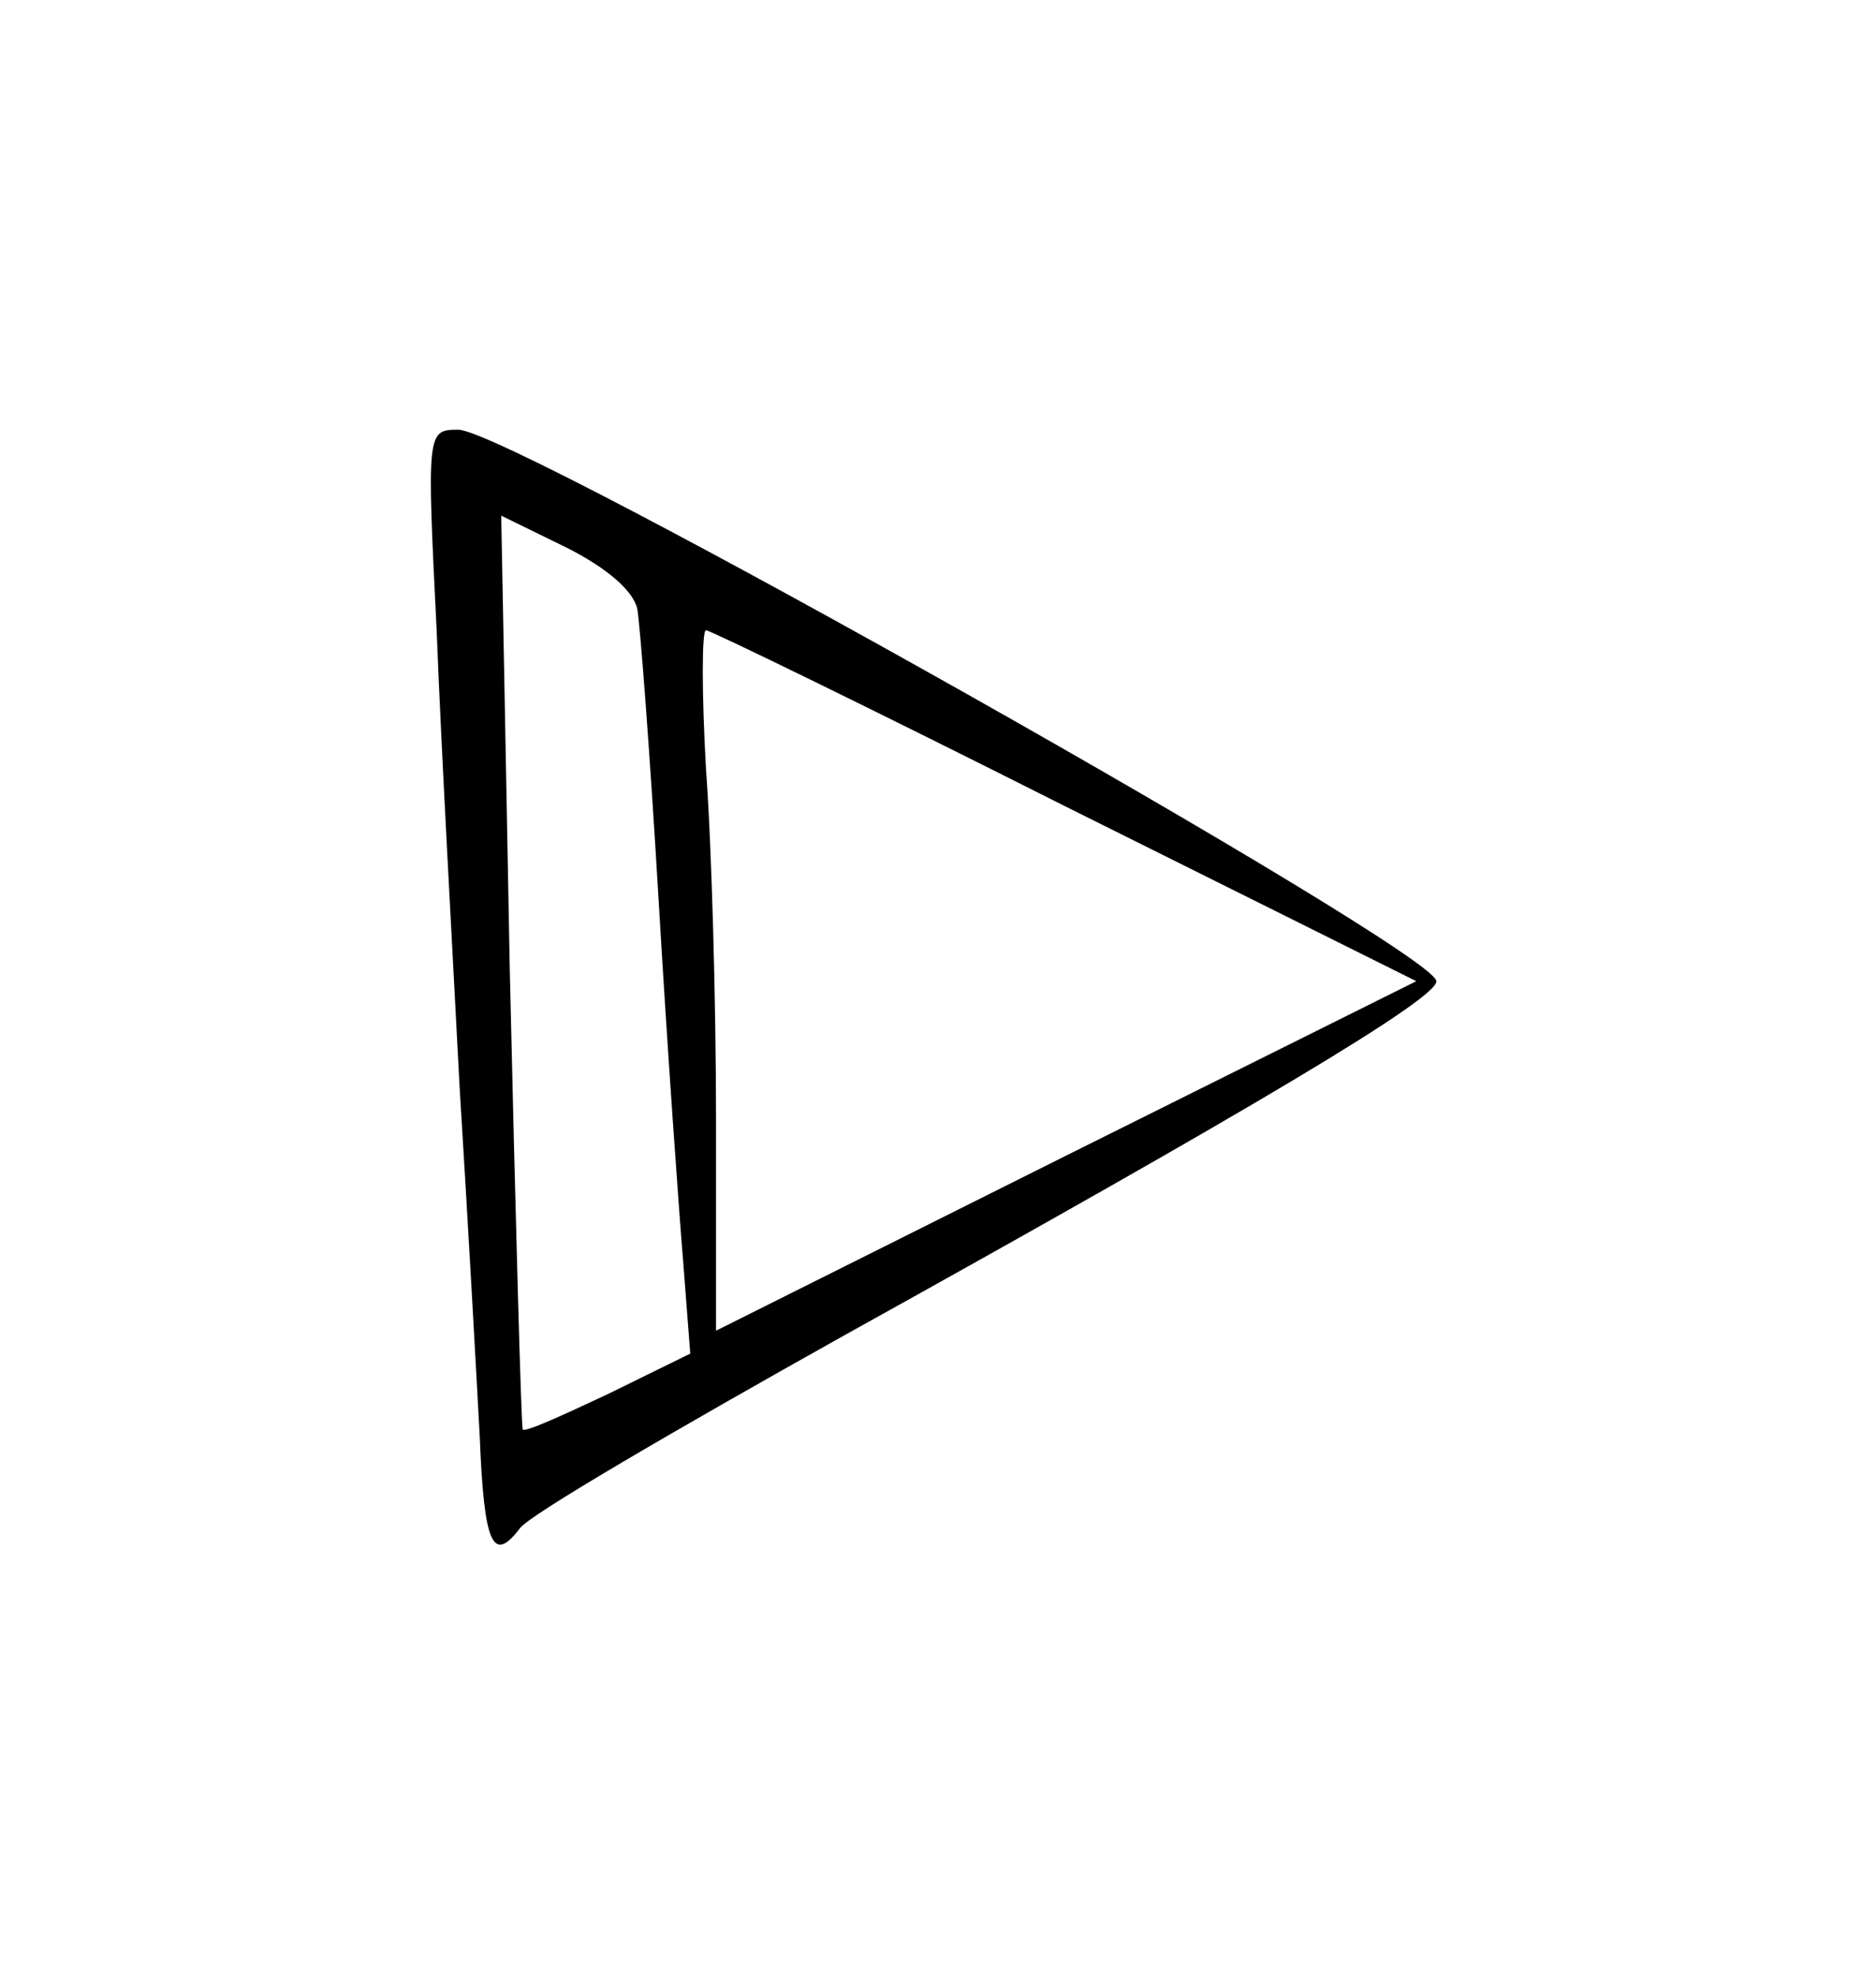 <?xml version="1.0" standalone="no"?>
<!DOCTYPE svg PUBLIC "-//W3C//DTD SVG 20010904//EN"
 "http://www.w3.org/TR/2001/REC-SVG-20010904/DTD/svg10.dtd">
<svg version="1.0" xmlns="http://www.w3.org/2000/svg"
 width="131pt" height="138pt" viewBox="0 0 131 138"
 preserveAspectRatio="xMidYMid meet">
<g transform="translate(0,138) scale(0.1,-0.1)"
fill="#000000" stroke="none">
<path d="M305 938 c3 -79 11 -222 16 -318 6 -96 12 -206 14 -243 3 -75 9 -89
28 -64 6 9 109 69 227 135 283 157 414 235 413 247 0 21 -646 385 -683 385
-22 0 -22 -1 -15 -142z m140 17 c2 -11 9 -103 15 -205 6 -102 14 -214 17 -250
l5 -65 -57 -28 c-32 -15 -58 -27 -60 -25 -1 2 -5 146 -9 320 l-6 318 45 -22
c28 -14 47 -30 50 -43z m299 -138 l245 -122 -245 -122 -244 -122 0 147 c0 81
-3 191 -7 245 -3 53 -3 97 0 97 3 0 116 -55 251 -123z"/>
</g>
</svg>
